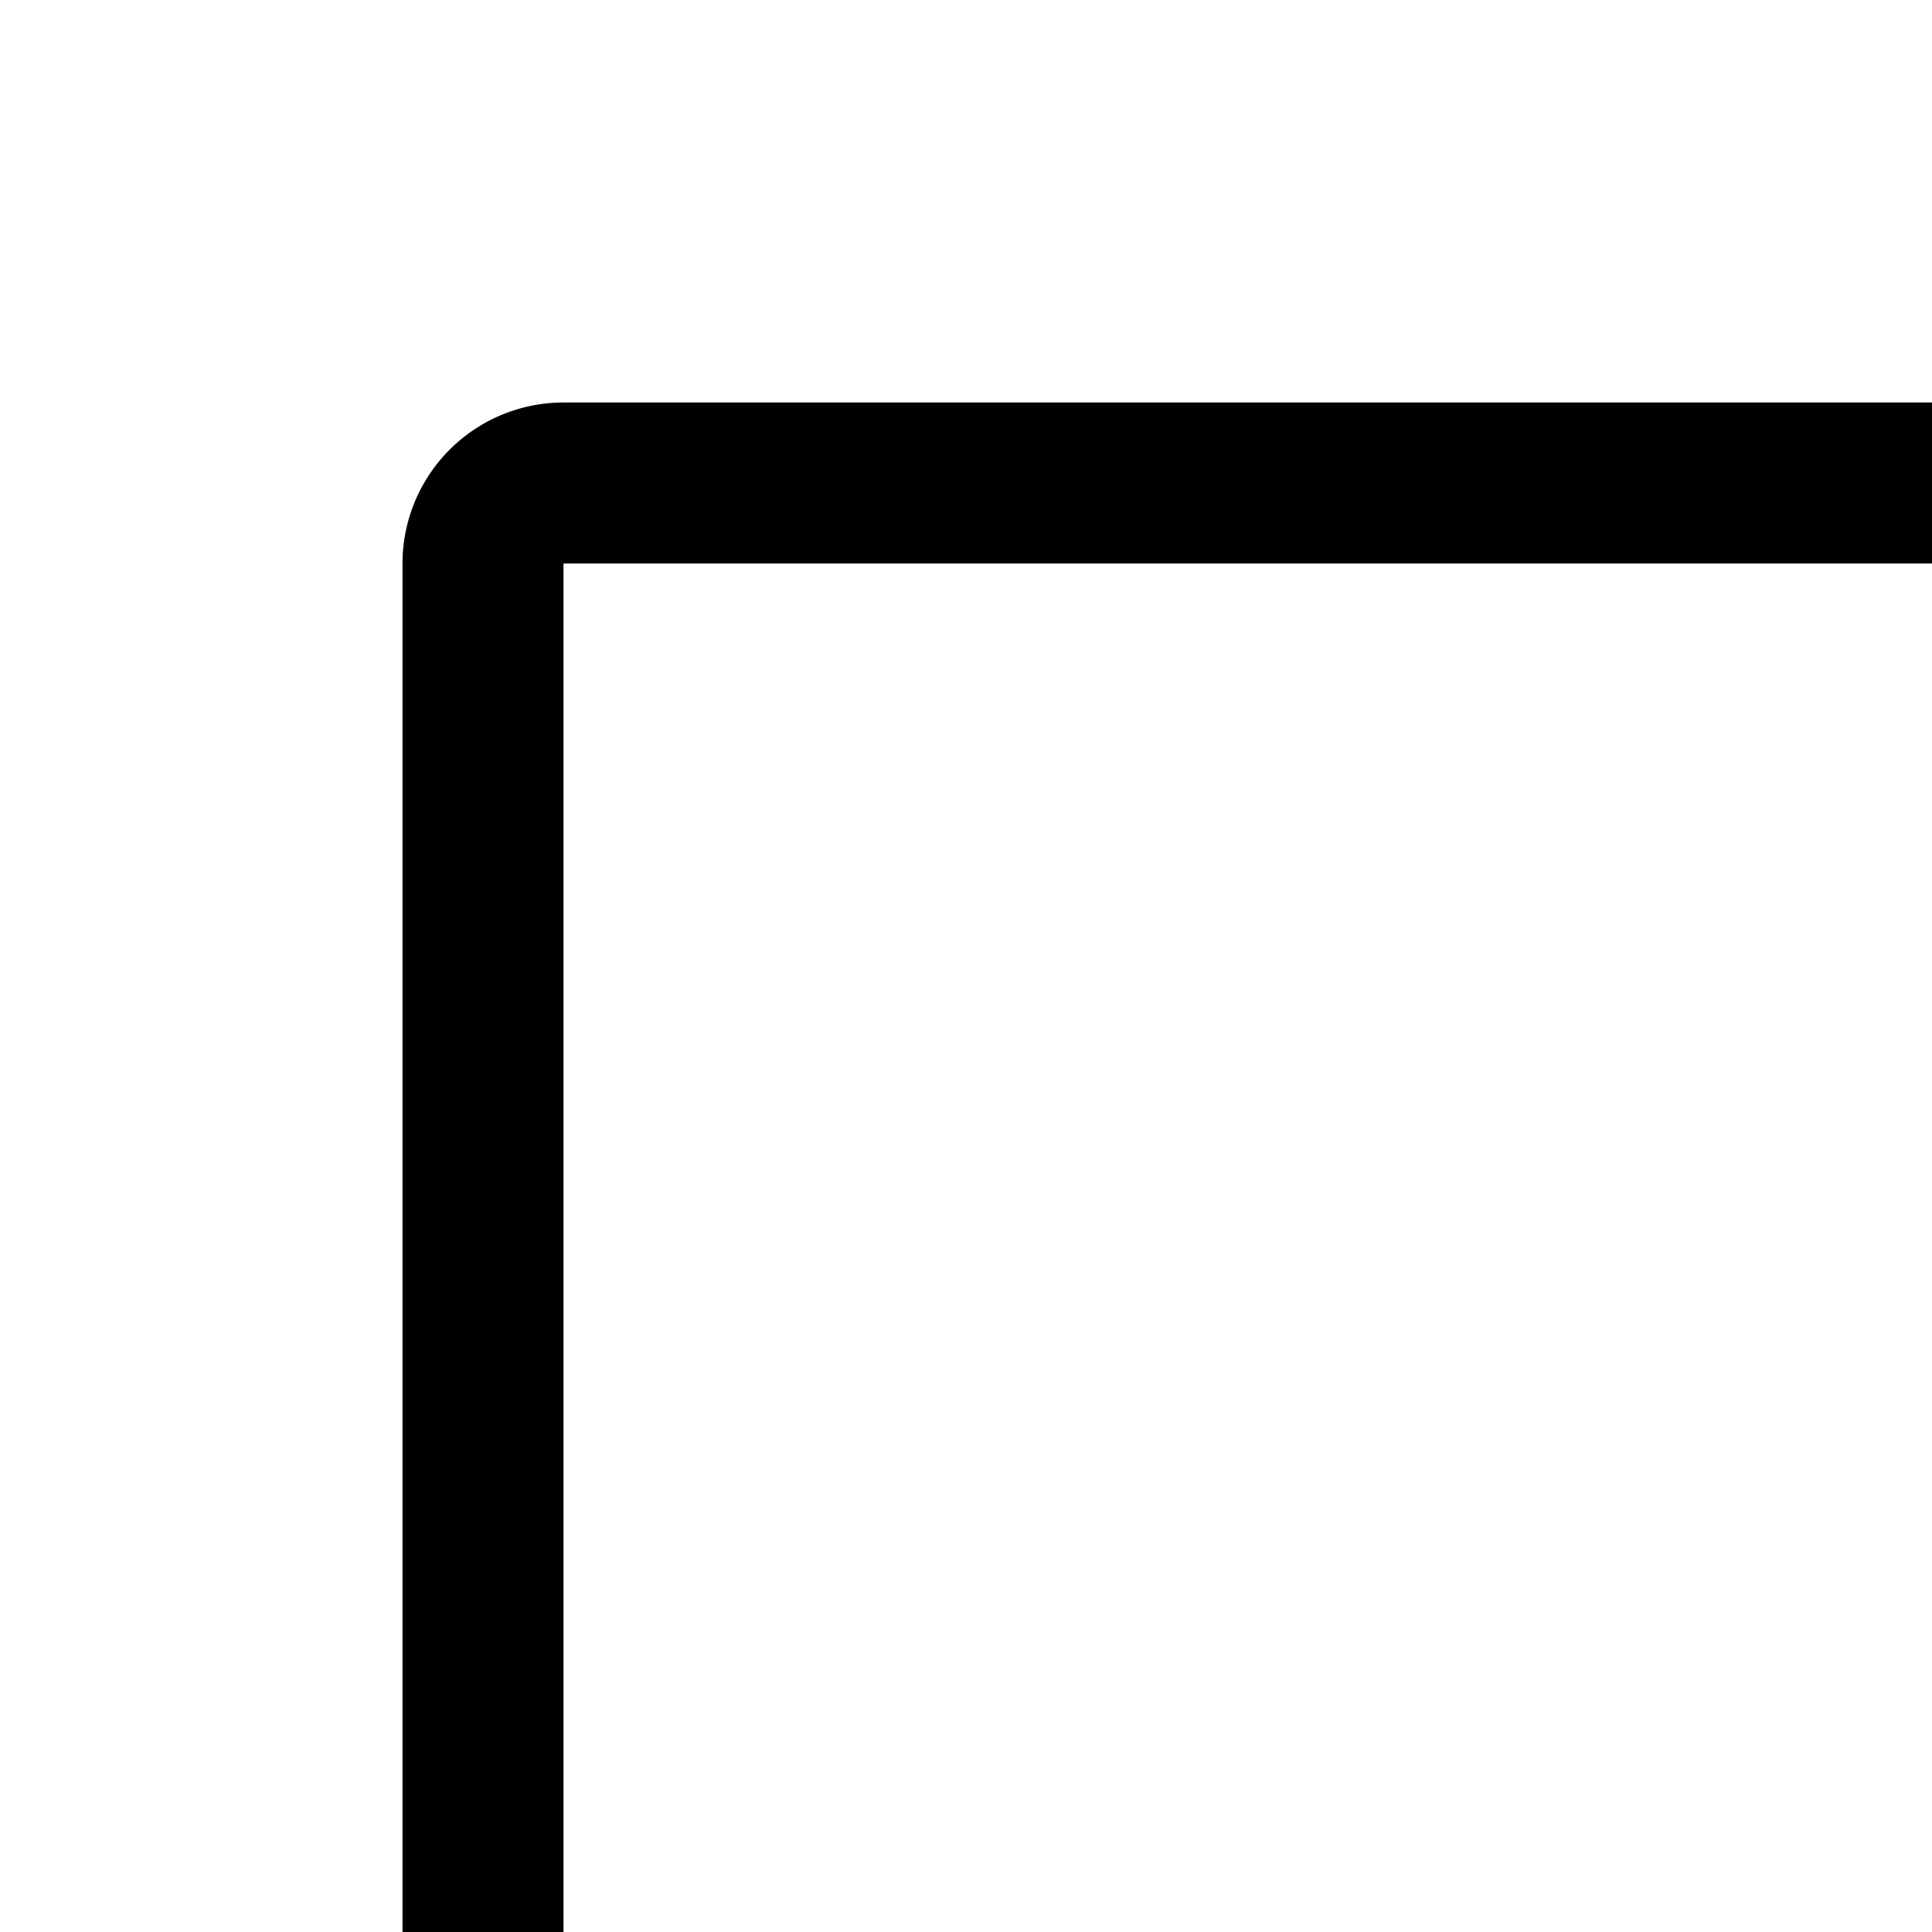 <svg
  xmlns="http://www.w3.org/2000/svg"
  width="24"
  height="24"
  viewBox="0 0 24 24"
  fill="none"
  stroke="currentColor"
  stroke-width="2"
  stroke-linecap="round"
  stroke-linejoin="round"
>
  <path d="M6 7a1 1 0 0 1 1-1h34a1 1 0 0 1 1 1v34a1 1 0 0 1-1 1H7a1 1 0 0 1-1-1z" />
</svg>
